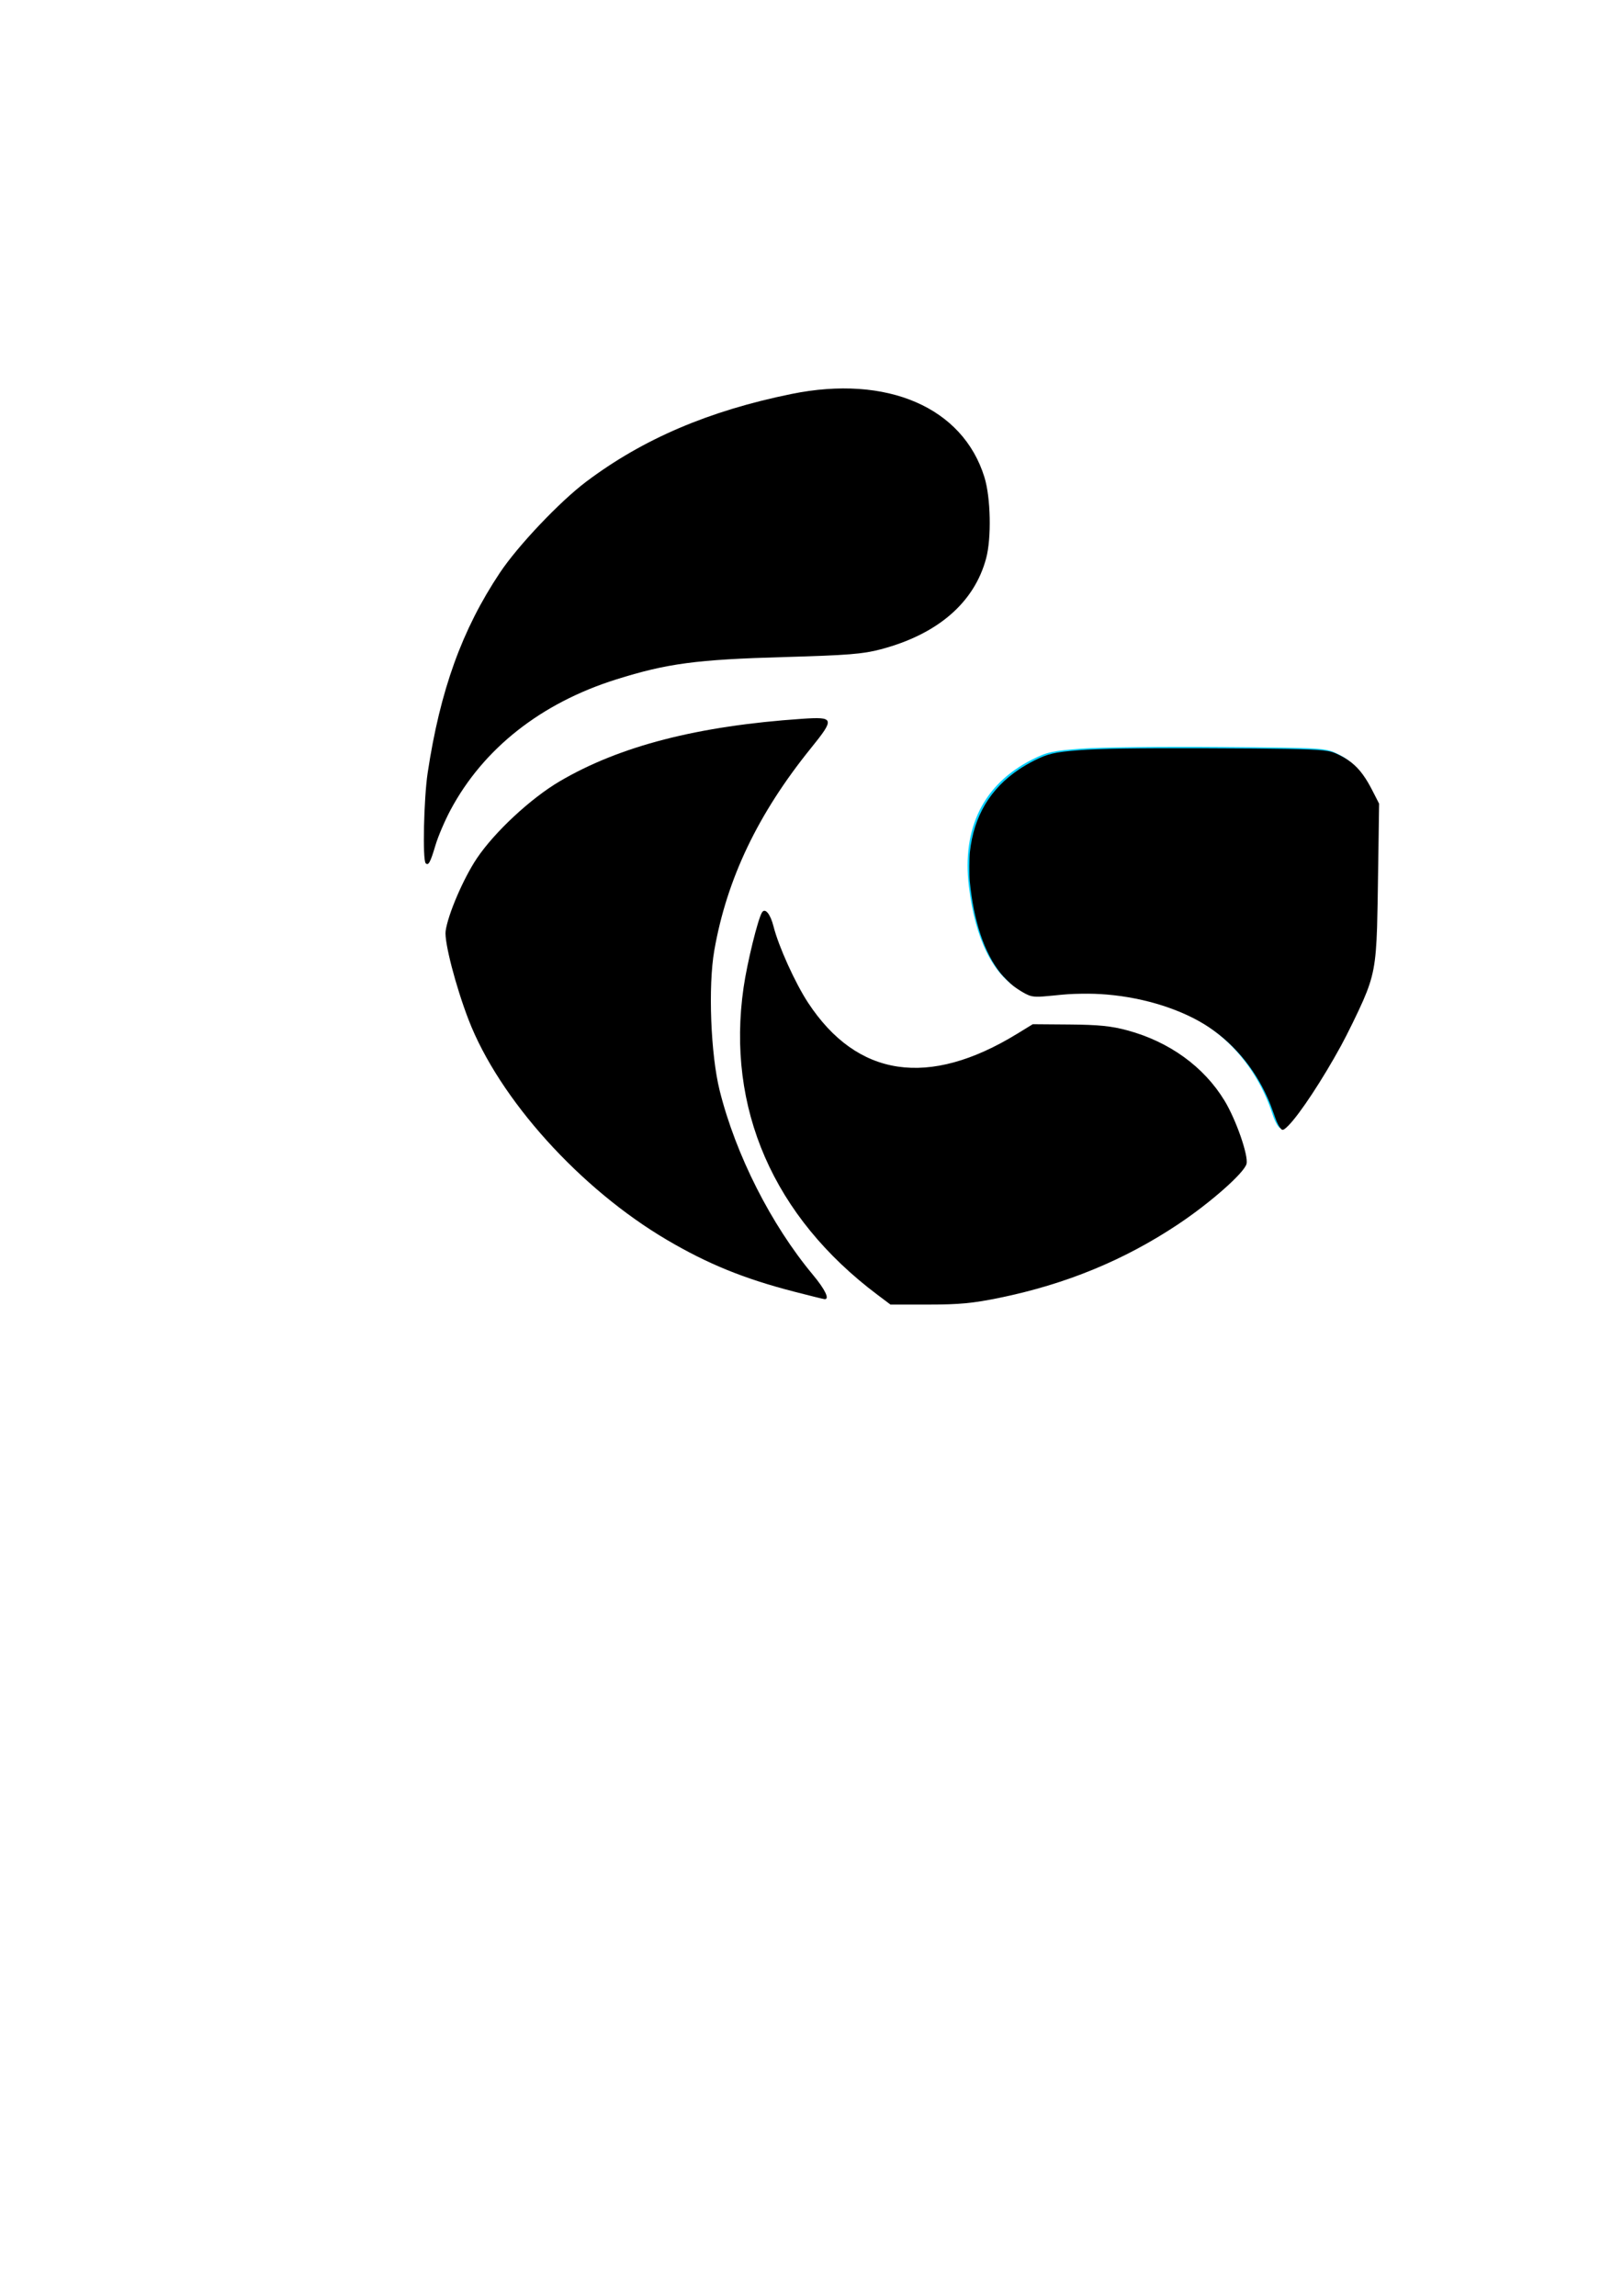 <?xml version="1.0" encoding="UTF-8" standalone="no"?>
<!-- Created with Inkscape (http://www.inkscape.org/) -->

<svg
   xmlns:dc="http://purl.org/dc/elements/1.1/"
   xmlns:cc="http://creativecommons.org/ns#"
   xmlns:rdf="http://www.w3.org/1999/02/22-rdf-syntax-ns#"
   xmlns:svg="http://www.w3.org/2000/svg"
   xmlns="http://www.w3.org/2000/svg"
   xmlns:sodipodi="http://sodipodi.sourceforge.net/DTD/sodipodi-0.dtd"
   xmlns:inkscape="http://www.inkscape.org/namespaces/inkscape"
   width="210mm"
   height="297mm"
   viewBox="0 0 210 297"
   version="1.1"
   id="svg4558"
   inkscape:version="0.92.2 (5c3e80d, 2017-08-06)"
   sodipodi:docname="filled.svg">
  <defs
     id="defs4552" />
  <sodipodi:namedview
     id="base"
     pagecolor="#ffffff"
     bordercolor="#666666"
     borderopacity="1.0"
     inkscape:pageopacity="0.0"
     inkscape:pageshadow="2"
     inkscape:zoom="1.979899"
     inkscape:cx="424.84824"
     inkscape:cy="726.00962"
     inkscape:document-units="mm"
     inkscape:current-layer="layer1"
     showgrid="false"
     inkscape:window-width="3840"
     inkscape:window-height="2004"
     inkscape:window-x="-16"
     inkscape:window-y="-16"
     inkscape:window-maximized="1" />
  <g
     inkscape:label="Layer 1"
     inkscape:groupmode="layer"
     id="layer1">
    <path
       style="fill:#000000;stroke-width:0.341;fill-opacity:1"
       d="m 113.551,167.514 c -13.488,-10.124 -19.602,-24.155 -17.336,-39.783 0.465,-3.208 1.843,-8.823 2.377,-9.686 0.4,-0.647 1.088,0.185 1.497,1.808 0.646,2.564 2.805,7.332 4.465,9.86 6.349,9.666 15.6,11.041 27.055,4.022 l 2.018,-1.236 4.793,0.037 c 3.724,0.029 5.386,0.198 7.449,0.757 5.439,1.473 9.907,4.706 12.578,9.104 1.489,2.451 3.107,7.103 2.841,8.165 -0.293,1.168 -4.688,5.047 -8.881,7.838 -6.945,4.623 -14.455,7.715 -23.03,9.482 -3.463,0.713 -5.242,0.884 -9.225,0.884 h -4.935 z"
       id="path5136" />
    <path
       style="fill:#000000;stroke-width:0.341;fill-opacity:1"
       d="m 102.69,167.081 c -6.457,-1.674 -11.11,-3.57 -16.387,-6.675 -11.249,-6.62 -21.724,-18.241 -25.673,-28.481 -1.663,-4.312 -3.16,-10.092 -2.971,-11.474 0.291,-2.13 2.29,-6.791 4.025,-9.385 2.275,-3.402 6.979,-7.782 10.722,-9.984 7.77,-4.572 17.879,-7.178 31.391,-8.094 4.169,-0.283 4.239,-0.048 1.134,3.791 -6.856,8.475 -10.893,16.926 -12.51,26.184 -0.809,4.631 -0.467,13.468 0.7,18.131 2.081,8.312 6.646,17.327 12.063,23.824 1.585,1.902 2.203,3.192 1.507,3.149 -0.14,-0.009 -1.941,-0.453 -4.001,-0.987 z"
       id="path5134" />
    <path
       style="fill:#0acfff;stroke-width:0.341;fill-opacity:1"
       d="m 164.653,144.161 c -1.855,-5.718 -5.714,-10.314 -10.712,-12.761 -5.054,-2.474 -11.308,-3.51 -17.272,-2.862 -3.218,0.35 -3.351,0.336 -4.732,-0.473 -3.521,-2.064 -5.749,-6.595 -6.573,-13.369 -0.923,-7.589 1.902,-13.271 8.17,-16.435 1.931,-0.975 2.661,-1.135 6.44,-1.418 2.344,-0.175 10.392,-0.27 17.883,-0.21 13.466,0.107 13.64,0.117 15.231,0.901 1.845,0.909 3.001,2.161 4.225,4.575 l 0.859,1.695 -0.143,10.09 c -0.166,11.651 -0.204,11.867 -3.308,18.331 -2.783,5.796 -8.002,13.724 -9.036,13.724 -0.248,0 -0.712,-0.805 -1.031,-1.788 z"
       id="path5132" />
    <path
       style="fill:#000000;stroke-width:0.341;fill-opacity:1"
       d="m 55.078,111.674 c -0.417,-0.417 -0.241,-8.382 0.259,-11.697 1.611,-10.679 4.44,-18.52 9.335,-25.872 2.326,-3.493 7.744,-9.209 11.185,-11.798 7.344,-5.527 15.871,-9.169 26.558,-11.342 12.354,-2.513 22.165,1.721 24.961,10.772 0.814,2.636 0.924,7.855 0.221,10.487 -1.535,5.747 -6.287,9.843 -13.669,11.784 -2.294,0.603 -4.259,0.76 -12.429,0.992 -11.423,0.324 -15.186,0.826 -21.794,2.903 -9.711,3.053 -17.179,8.945 -21.423,16.902 -0.732,1.372 -1.603,3.414 -1.936,4.537 -0.66,2.225 -0.912,2.689 -1.268,2.333 z"
       id="path4571" />
    <path
       style="fill:#000000;stroke-width:0.126;fill-opacity:1"
       d="m 625.971,551.487 c -0.598,-0.221 -1.666,-1.835 -2.551,-3.856 -0.271,-0.619 -0.906,-2.319 -1.411,-3.778 -0.505,-1.458 -1.257,-3.504 -1.672,-4.546 -6.259,-15.732 -16.724,-28.922 -29.977,-37.785 -12.719,-8.506 -31.107,-14.414 -49.798,-16 -4.298,-0.365 -7.928,-0.48 -12.69,-0.404 -5.06,0.081 -7.004,0.209 -13.763,0.903 -7.446,0.765 -9.591,0.729 -11.919,-0.198 -1.789,-0.713 -4.933,-2.612 -7.273,-4.394 -1.611,-1.227 -4.998,-4.593 -6.431,-6.392 -7.937,-9.961 -13.06,-25.314 -14.999,-44.952 -0.261,-2.644 -0.219,-11.483 0.067,-14.079 1.94,-17.624 9.922,-31.014 24.14,-40.496 2.092,-1.395 4.667,-2.887 7.134,-4.132 6.808,-3.437 9.958,-4.177 21.781,-5.115 10.115,-0.803 27.881,-1.082 61.872,-0.973 37.155,0.119 51.417,0.377 57.452,1.038 3.623,0.397 5.272,0.881 8.427,2.475 5.312,2.683 8.926,5.946 12.282,11.091 1.431,2.194 2.36,3.865 4.699,8.46 l 2.025,3.977 -0.291,20.456 c -0.349,24.54 -0.531,35 -0.693,39.901 -0.588,17.743 -1.852,24.4 -6.785,35.734 -2.461,5.654 -7.797,16.54 -10.817,22.067 -9.02,16.504 -20.13,33.362 -25.703,39 -1.687,1.707 -2.493,2.225 -3.106,1.998 z"
       id="path4573"
       inkscape:connector-curvature="0"
       transform="scale(0.265)" />
  </g>
</svg>
